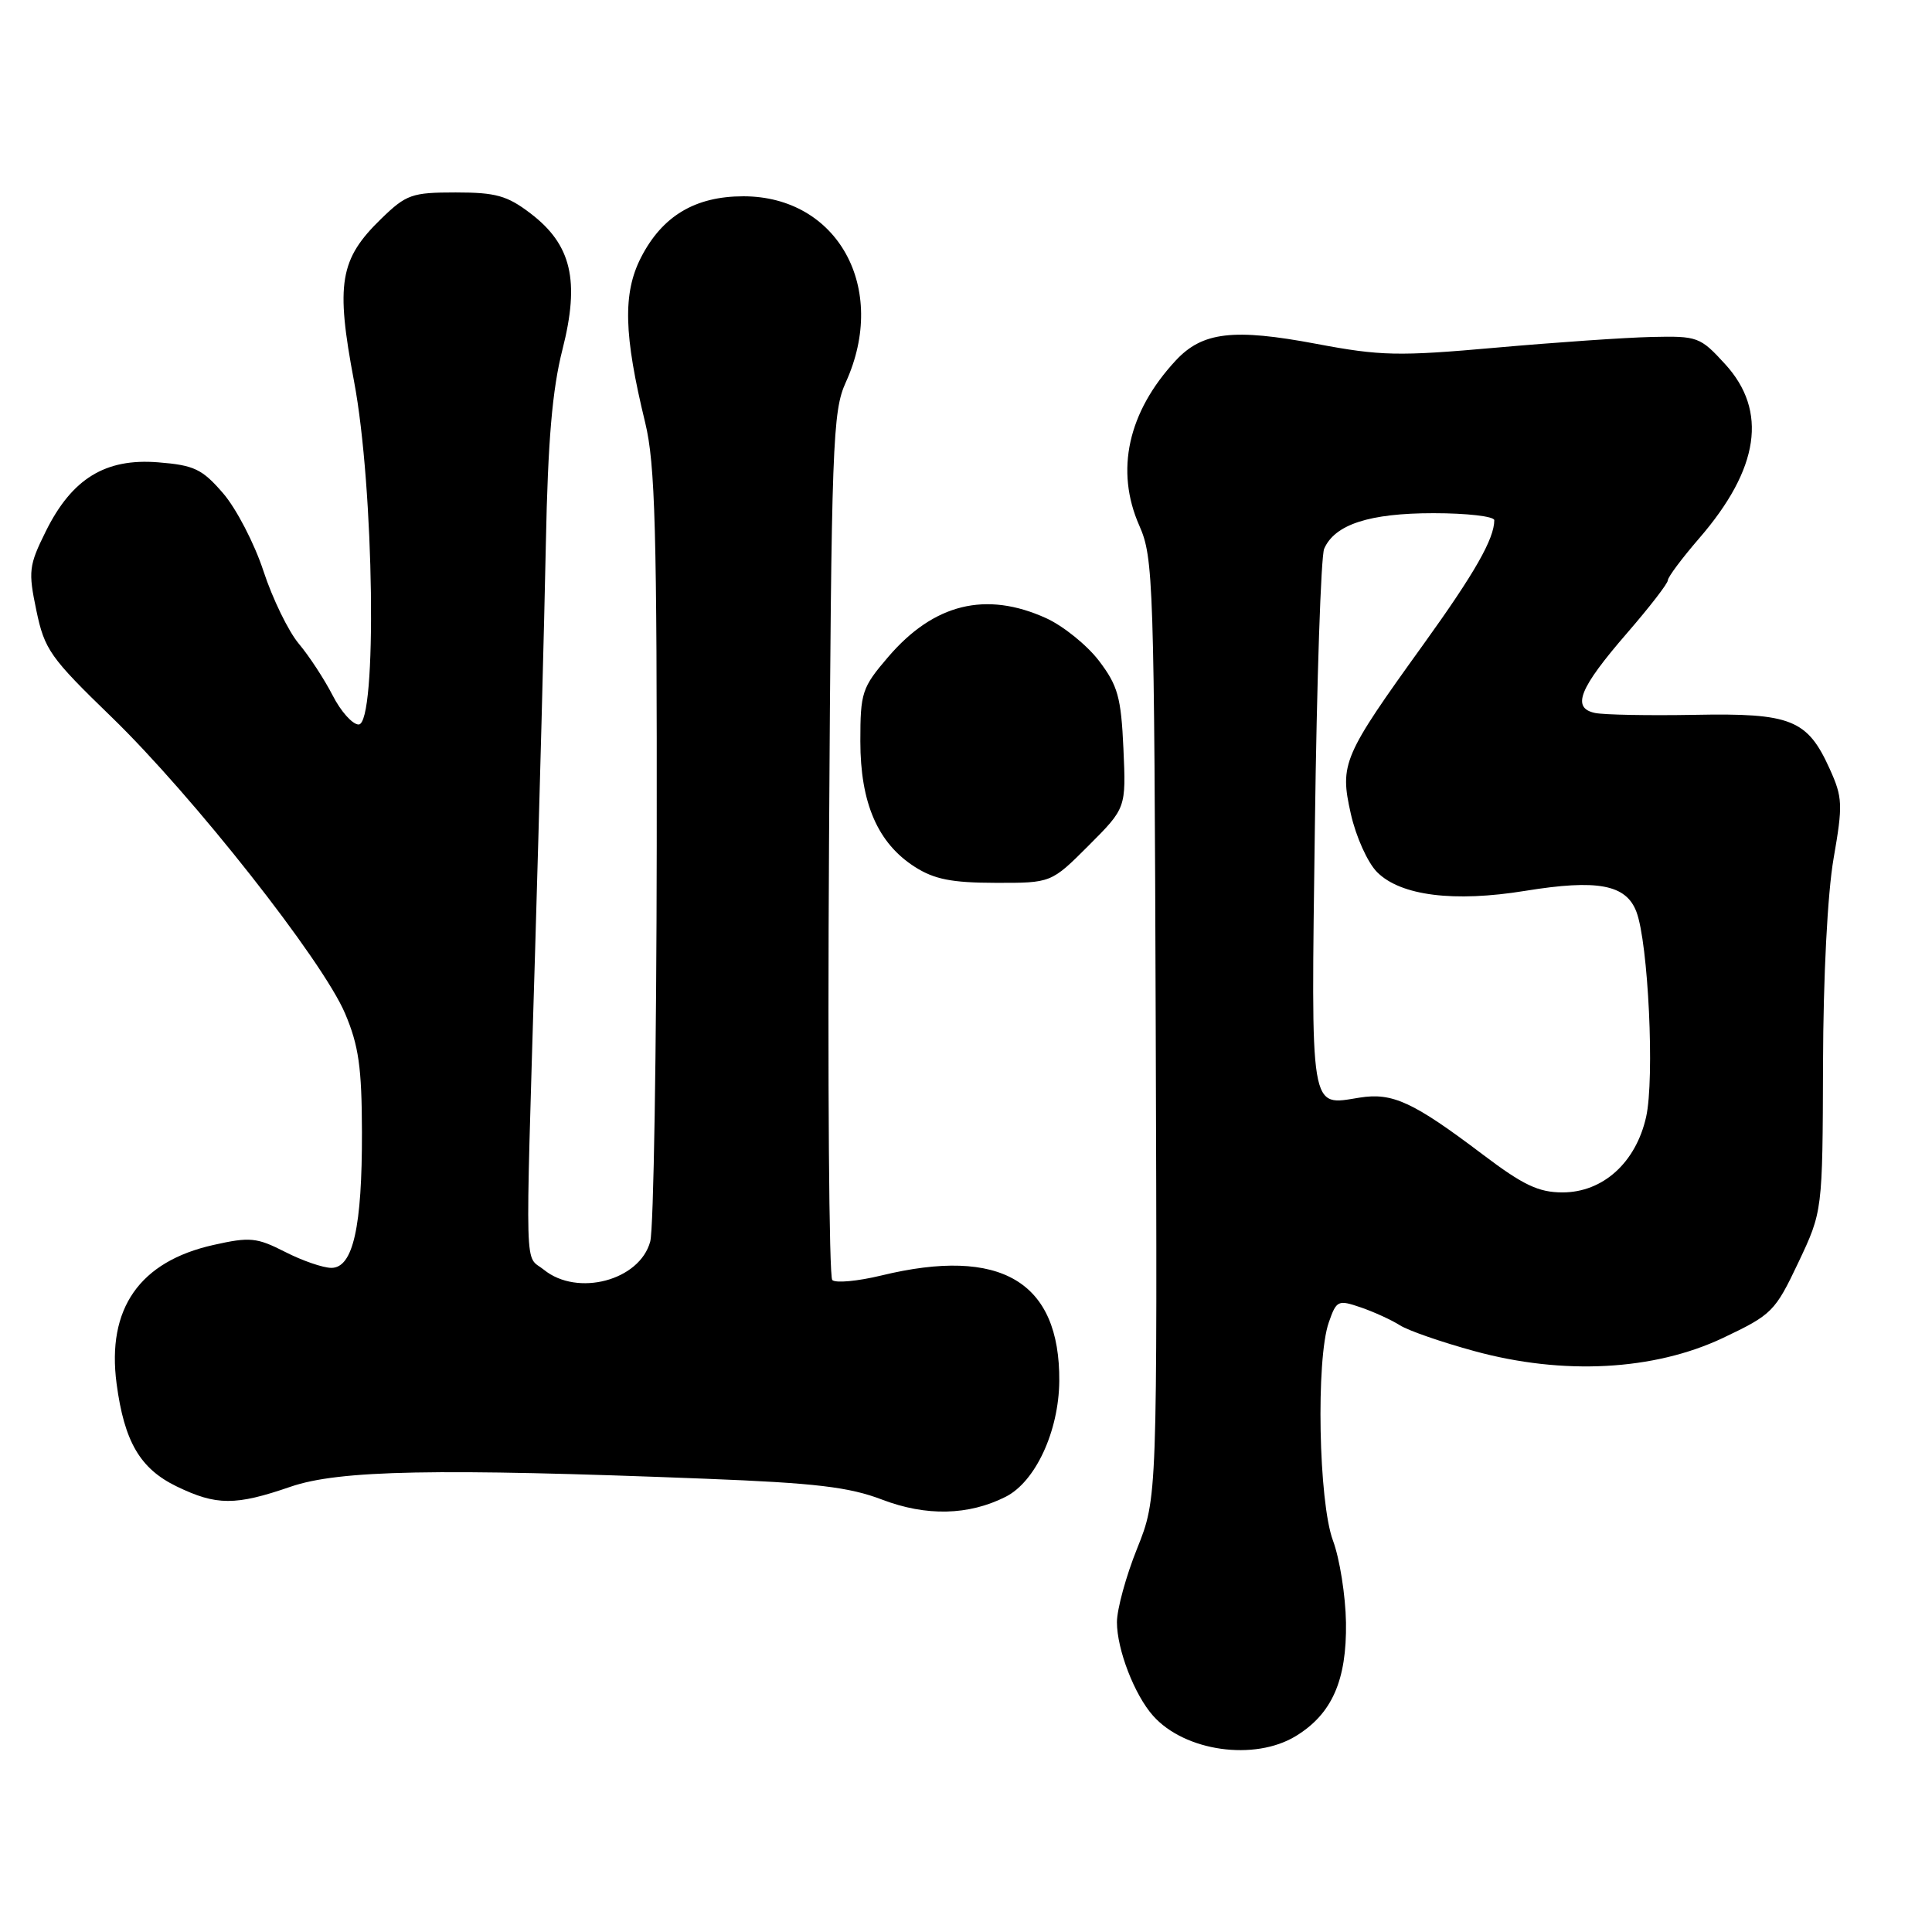<?xml version="1.0" encoding="UTF-8" standalone="no"?>
<!DOCTYPE svg PUBLIC "-//W3C//DTD SVG 1.1//EN" "http://www.w3.org/Graphics/SVG/1.1/DTD/svg11.dtd" >
<svg xmlns="http://www.w3.org/2000/svg" xmlns:xlink="http://www.w3.org/1999/xlink" version="1.1" viewBox="0 0 256 256">
 <g >
 <path fill="currentColor"
d=" M 171.70 230.04 C 176.49 227.12 178.46 222.66 178.35 215.00 C 178.29 211.43 177.52 206.53 176.62 204.12 C 174.72 199.00 174.36 180.13 176.07 175.23 C 177.09 172.30 177.29 172.20 180.32 173.24 C 182.07 173.84 184.40 174.91 185.50 175.61 C 186.60 176.31 191.04 177.85 195.37 179.03 C 207.14 182.25 219.15 181.61 228.29 177.29 C 234.80 174.20 235.20 173.80 238.29 167.29 C 241.50 160.50 241.50 160.50 241.56 141.00 C 241.59 129.43 242.16 118.35 242.96 113.75 C 244.20 106.63 244.16 105.67 242.45 101.89 C 239.49 95.33 237.33 94.47 224.54 94.72 C 218.47 94.83 212.53 94.72 211.34 94.47 C 208.21 93.80 209.25 91.21 215.60 83.88 C 218.57 80.45 221.00 77.31 221.00 76.89 C 221.00 76.47 222.87 73.97 225.15 71.33 C 233.13 62.11 234.26 54.44 228.58 48.24 C 225.28 44.63 224.94 44.51 218.83 44.65 C 215.35 44.73 206.06 45.37 198.19 46.07 C 185.28 47.22 182.95 47.17 174.42 45.56 C 163.43 43.49 159.32 43.98 155.80 47.76 C 149.45 54.59 147.74 62.36 150.97 69.66 C 152.84 73.90 152.94 76.92 153.14 136.30 C 153.35 198.50 153.35 198.50 150.68 205.17 C 149.20 208.84 148.00 213.24 148.00 214.95 C 148.00 218.56 150.32 224.58 152.79 227.35 C 156.99 232.07 166.22 233.38 171.70 230.04 Z  M 133.24 198.34 C 137.20 196.35 140.30 189.65 140.36 183.00 C 140.46 169.81 132.63 165.16 116.78 169.01 C 113.64 169.77 110.71 170.04 110.28 169.61 C 109.85 169.18 109.66 143.16 109.85 111.80 C 110.17 58.56 110.32 54.51 112.08 50.64 C 117.73 38.19 111.01 26.01 98.50 26.01 C 92.11 26.01 87.75 28.62 84.93 34.13 C 82.51 38.87 82.65 44.34 85.49 56.00 C 86.82 61.49 87.06 70.17 87.02 112.00 C 86.99 139.23 86.61 162.85 86.16 164.50 C 84.78 169.67 76.52 171.86 72.07 168.25 C 69.48 166.15 69.59 170.28 70.89 126.50 C 71.48 106.70 72.13 82.17 72.33 72.00 C 72.60 58.37 73.18 51.61 74.53 46.31 C 76.85 37.19 75.73 32.42 70.30 28.28 C 67.21 25.92 65.70 25.50 60.38 25.50 C 54.58 25.50 53.84 25.76 50.53 28.97 C 45.00 34.33 44.46 37.57 46.91 50.51 C 49.58 64.58 50.00 96.00 47.52 96.00 C 46.71 96.00 45.15 94.26 44.07 92.13 C 42.98 90.01 40.97 86.93 39.59 85.29 C 38.22 83.66 36.11 79.33 34.91 75.67 C 33.71 72.01 31.30 67.37 29.56 65.36 C 26.79 62.15 25.73 61.64 20.95 61.26 C 13.96 60.70 9.53 63.42 6.07 70.40 C 3.82 74.94 3.73 75.69 4.82 80.90 C 5.90 86.08 6.65 87.14 14.77 95.00 C 25.58 105.48 42.73 127.24 45.72 134.28 C 47.53 138.54 47.94 141.43 47.96 150.00 C 47.99 162.59 46.78 168.00 43.91 168.00 C 42.82 168.00 40.05 167.05 37.77 165.88 C 34.01 163.97 33.12 163.88 28.30 164.96 C 18.49 167.15 14.13 173.39 15.45 183.35 C 16.47 191.03 18.56 194.61 23.41 196.96 C 28.68 199.51 31.19 199.52 38.50 197.00 C 44.93 194.79 57.78 194.54 93.50 195.94 C 108.09 196.51 112.52 197.04 116.89 198.71 C 122.73 200.94 128.34 200.81 133.24 198.34 Z  M 144.25 112.04 C 149.21 107.07 149.21 107.07 148.86 99.21 C 148.55 92.38 148.12 90.85 145.62 87.56 C 144.03 85.48 140.88 82.94 138.62 81.91 C 130.64 78.29 123.74 79.98 117.69 87.05 C 114.21 91.11 114.00 91.76 114.00 98.22 C 114.00 106.40 116.30 111.72 121.21 114.86 C 123.79 116.51 126.10 116.97 131.89 116.98 C 139.29 117.00 139.29 117.00 144.25 112.04 Z  M 196.49 152.99 C 187.27 146.02 184.52 144.74 180.16 145.44 C 173.49 146.50 173.72 147.94 174.23 109.37 C 174.48 90.19 175.03 73.70 175.46 72.71 C 176.87 69.49 181.45 68.00 189.95 68.00 C 194.38 68.00 198.00 68.42 198.00 68.93 C 198.00 71.39 195.40 75.95 188.65 85.33 C 177.92 100.23 177.50 101.19 178.99 107.83 C 179.67 110.87 181.22 114.31 182.48 115.57 C 185.60 118.69 192.65 119.58 202.11 118.04 C 211.68 116.49 215.46 117.20 216.83 120.81 C 218.41 124.94 219.26 142.91 218.12 148.00 C 216.76 154.06 212.39 158.00 207.04 158.00 C 203.87 158.00 201.83 157.03 196.49 152.99 Z "/>
</g>
</svg>